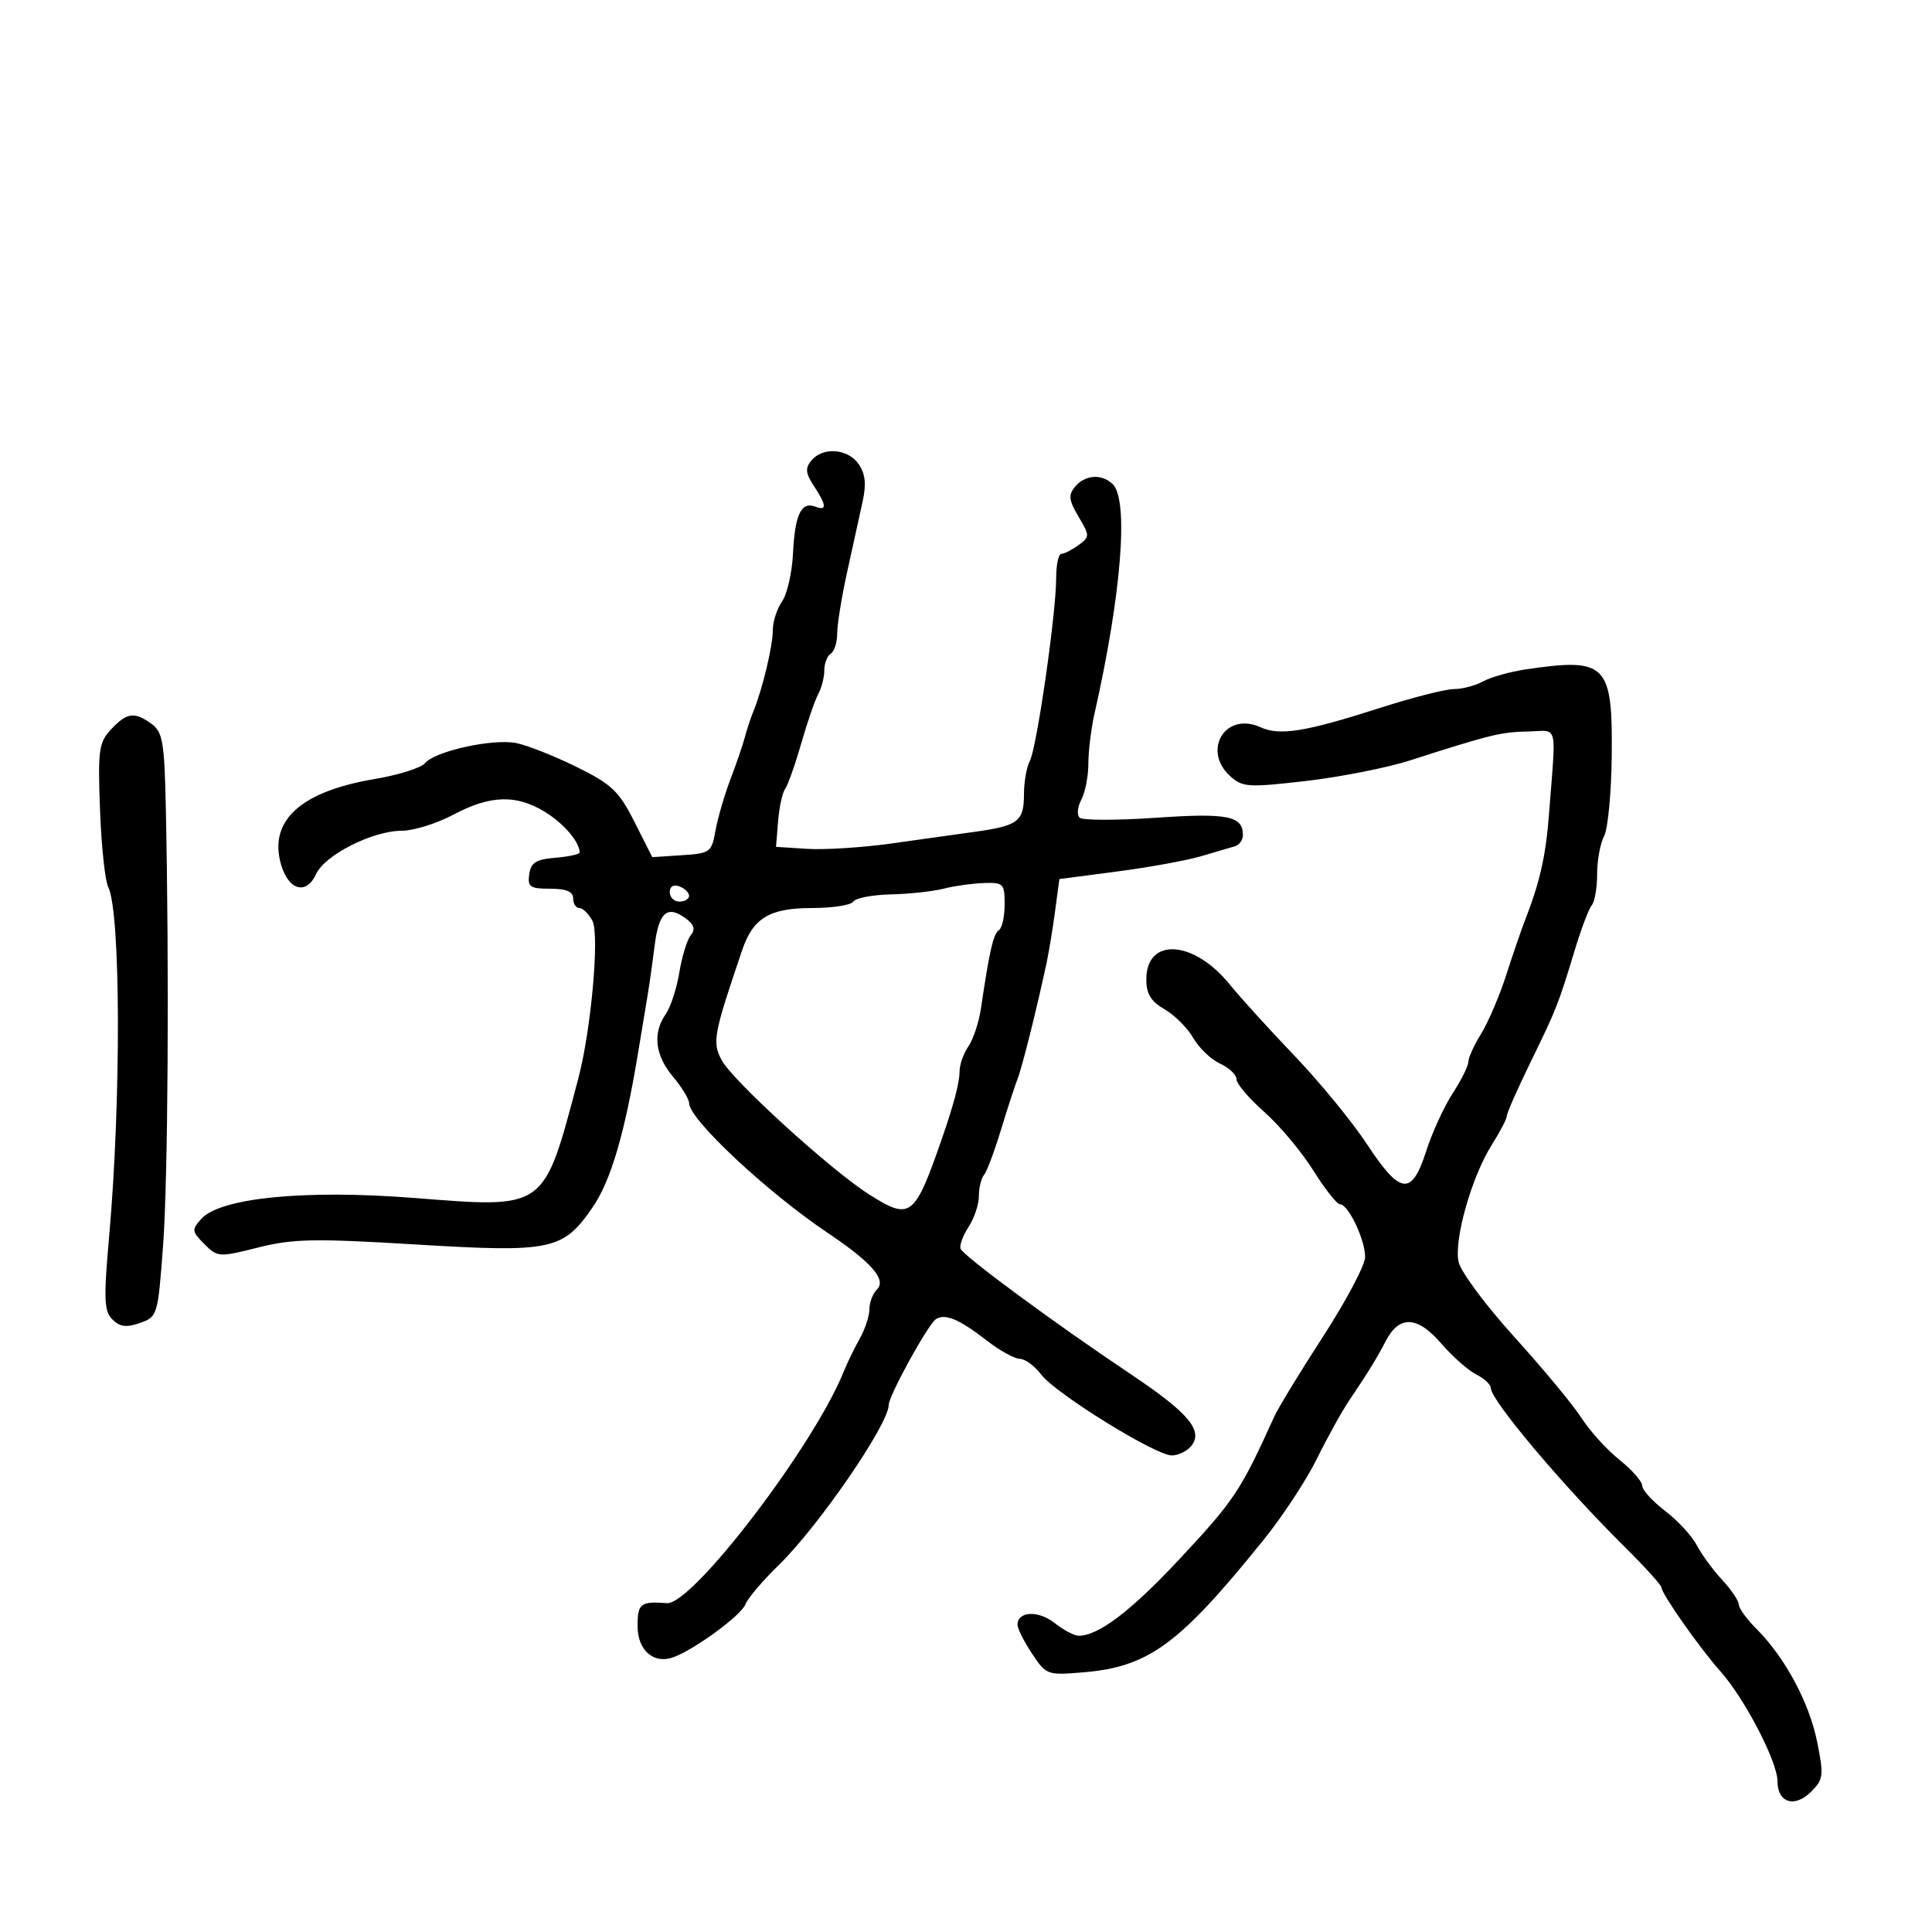 <svg xmlns="http://www.w3.org/2000/svg" width="300" height="300" viewBox="0 0 300 300" version="1.1">
  <defs/>
  <path d="M126.004,71.495 C127.779,69.356 131.642,69.65 133.324,72.052 C134.359,73.53 134.538,75.138 133.964,77.802 C133.525,79.836 132.454,84.714 131.583,88.643 C130.713,92.572 130,96.933 130,98.334 C130,99.735 129.55,101.16 129,101.5 C128.45,101.84 128,102.998 128,104.073 C128,105.148 127.576,106.809 127.059,107.764 C126.541,108.719 125.342,112.2 124.395,115.5 C123.447,118.8 122.328,121.957 121.909,122.515 C121.489,123.073 121,125.323 120.823,127.515 L120.5,131.5 L125.357,131.809 C128.028,131.979 133.878,131.608 138.357,130.984 C142.836,130.36 148.75,129.532 151.5,129.145 C158.11,128.213 159,127.528 159,123.375 C159,121.447 159.409,119.104 159.909,118.171 C160.984,116.162 164,95.238 164,89.79 C164,87.706 164.364,86 164.809,86 C165.254,86 166.445,85.395 167.457,84.655 C169.239,83.352 169.239,83.214 167.471,80.221 C165.955,77.654 165.866,76.866 166.946,75.566 C168.493,73.701 171.136,73.536 172.8,75.2 C175.294,77.694 174.125,92.354 169.964,110.764 C169.434,113.11 169,116.627 169,118.58 C169,120.533 168.508,123.05 167.907,124.173 C167.306,125.296 167.194,126.558 167.657,126.977 C168.121,127.396 173.45,127.398 179.5,126.981 C190.605,126.215 193,126.689 193,129.654 C193,130.429 192.438,131.221 191.75,131.413 C191.063,131.606 188.7,132.3 186.5,132.954 C184.3,133.608 178.45,134.674 173.5,135.322 L164.5,136.5 L163.83,141.5 C163.461,144.25 162.871,147.85 162.517,149.5 C160.98,156.682 158.735,165.656 158.014,167.5 C157.584,168.6 156.413,172.2 155.411,175.5 C154.409,178.8 153.232,181.928 152.795,182.45 C152.358,182.973 152,184.451 152,185.735 C152,187.02 151.283,189.165 150.406,190.503 C149.529,191.841 148.967,193.368 149.156,193.896 C149.553,195.003 163.727,205.451 175.701,213.462 C184.601,219.417 186.914,222.194 184.947,224.564 C184.291,225.354 182.943,226 181.951,226 C179.421,226 163.884,216.373 161.667,213.432 C160.658,212.094 159.169,211 158.358,211 C157.547,211 155.222,209.71 153.191,208.133 C148.943,204.834 146.734,203.91 145.324,204.843 C144.093,205.656 138,216.737 138,218.161 C138,221.133 127.108,236.998 120.947,243 C118.407,245.475 116.065,248.232 115.743,249.126 C115.154,250.762 108.068,255.993 104.678,257.294 C101.555,258.492 99,256.318 99,252.465 C99,248.991 99.474,248.624 103.56,248.936 C107.496,249.237 126.355,224.544 131.006,213 C131.56,211.625 132.686,209.306 133.507,207.846 C134.328,206.386 135,204.338 135,203.296 C135,202.253 135.529,200.871 136.176,200.224 C137.691,198.709 135.345,196.02 128.5,191.423 C119.13,185.132 107.039,173.823 107.012,171.327 C107.006,170.681 105.875,168.816 104.5,167.182 C101.709,163.866 101.312,160.433 103.375,157.473 C104.131,156.388 105.082,153.475 105.488,151 C105.894,148.525 106.692,145.923 107.261,145.219 C108.011,144.291 107.784,143.563 106.44,142.58 C103.607,140.508 102.3,141.663 101.656,146.81 C101.333,149.39 100.844,152.85 100.569,154.5 C100.294,156.15 99.622,160.2 99.077,163.5 C97.003,176.042 94.848,183.361 92.019,187.472 C87.426,194.148 85.657,194.52 64.545,193.241 C48.78,192.287 45.497,192.35 40.089,193.712 C34.005,195.245 33.786,195.231 31.734,193.178 C29.768,191.212 29.737,190.948 31.273,189.251 C34.225,185.989 47.35,184.698 64.205,186.011 C74.484,186.811 79.52,187.318 82.651,185.116 C85.83,182.88 87.045,177.851 89.791,167.5 C91.793,159.953 93.123,145.098 91.986,142.975 C91.405,141.889 90.495,141 89.965,141 C89.434,141 89,140.325 89,139.5 C89,138.447 87.937,138 85.43,138 C82.301,138 81.9,137.723 82.18,135.75 C82.437,133.943 83.238,133.439 86.25,133.19 C88.313,133.019 90,132.652 90,132.374 C90,130.744 87.58,127.903 84.645,126.089 C80.188,123.335 76.137,123.452 70.404,126.5 C67.818,127.875 64.206,129 62.378,129 C57.872,129 50.428,132.765 49.079,135.727 C47.573,139.031 44.794,138.263 43.635,134.222 C41.694,127.454 46.656,122.913 58.105,120.982 C61.837,120.353 65.387,119.239 65.994,118.507 C67.554,116.627 76.526,114.655 80.186,115.387 C81.876,115.725 86.068,117.385 89.504,119.076 C94.983,121.774 96.089,122.823 98.519,127.625 L101.288,133.098 L105.882,132.799 C110.27,132.513 110.503,132.343 111.096,129 C111.437,127.075 112.484,123.475 113.424,121 C114.364,118.525 115.365,115.6 115.65,114.5 C115.934,113.4 116.53,111.6 116.973,110.5 C118.424,106.903 120,100.318 120,97.856 C120,96.53 120.648,94.52 121.439,93.39 C122.231,92.26 122.996,88.897 123.139,85.918 C123.428,79.929 124.417,77.839 126.573,78.666 C128.428,79.378 128.376,78.503 126.382,75.46 C125.078,73.471 125.005,72.699 126.004,71.495 Z M237,103.929 C249.46,102.096 250.426,103.081 250.268,117.462 C250.205,123.173 249.669,128.75 249.077,129.857 C248.484,130.963 248,133.608 248,135.734 C248,137.86 247.63,140.027 247.177,140.55 C246.724,141.072 245.536,144.2 244.537,147.5 C241.962,156.004 241.705,156.653 237.631,165 C235.617,169.125 233.977,172.846 233.985,173.27 C233.993,173.693 232.939,175.72 231.642,177.775 C228.507,182.742 225.737,192.525 226.492,195.965 C226.826,197.484 230.724,202.726 235.154,207.614 C239.585,212.501 244.275,218.158 245.576,220.184 C246.877,222.211 249.53,225.136 251.471,226.684 C253.412,228.233 255,230.04 255,230.699 C255,231.359 256.602,233.12 258.559,234.613 C260.516,236.106 262.721,238.491 263.458,239.914 C264.195,241.336 265.969,243.761 267.399,245.302 C268.83,246.842 270,248.574 270,249.15 C270,249.726 271.238,251.433 272.75,252.942 C277.172,257.356 280.941,264.373 282.166,270.471 C283.217,275.704 283.145,276.299 281.235,278.209 C278.663,280.782 276,279.94 276,276.554 C276,273.537 270.864,263.669 267.124,259.5 C264.007,256.026 258,247.479 258,246.519 C258,246.16 255.412,243.303 252.25,240.171 C242.681,230.694 231.5,217.431 231.5,215.556 C231.5,215.008 230.481,214.051 229.237,213.431 C227.992,212.81 225.5,210.598 223.7,208.516 C220.063,204.308 217.233,204.227 215.159,208.269 C213.86,210.802 212.398,213.177 209.479,217.5 C208.365,219.15 206.122,223.2 204.495,226.5 C202.868,229.8 199.179,235.425 196.298,239 C183.146,255.323 178.408,258.817 168.264,259.675 C162.61,260.153 162.457,260.097 160.25,256.769 C159.012,254.903 158,252.89 158,252.295 C158,250.186 161.208,250.019 163.724,251.997 C165.124,253.099 166.815,254 167.481,254 C170.549,254 175.56,250.208 182.992,242.265 C191.649,233.012 192.604,231.582 197.852,220 C198.475,218.625 201.901,213 205.465,207.5 C209.029,202 211.958,196.465 211.973,195.2 C212.004,192.552 209.368,187 208.079,187 C207.6,187 205.733,184.637 203.93,181.75 C202.127,178.863 198.705,174.777 196.326,172.672 C193.947,170.567 192,168.277 192,167.583 C192,166.889 190.854,165.799 189.454,165.161 C188.053,164.523 186.177,162.727 185.283,161.171 C184.39,159.614 182.386,157.61 180.83,156.717 C178.709,155.5 178,154.338 178,152.082 C178,145.494 185.36,145.947 190.962,152.879 C192.572,154.87 197.091,159.846 201.005,163.935 C204.919,168.025 209.989,174.212 212.273,177.685 C217.445,185.553 219.205,185.757 221.457,178.75 C222.385,175.863 224.236,171.822 225.572,169.771 C226.907,167.721 228,165.524 228,164.889 C228,164.255 228.899,162.281 229.999,160.502 C231.098,158.723 232.85,154.62 233.891,151.384 C234.933,148.148 236.226,144.375 236.764,143 C239.097,137.049 240.033,132.929 240.528,126.429 C241.233,117.184 241.656,114.463 240.643,113.733 C240.062,113.314 239.008,113.55 237.264,113.585 C233.051,113.67 231.409,114.072 219,118.061 C215.425,119.21 208.132,120.654 202.794,121.27 C193.842,122.303 192.93,122.246 191.044,120.54 C186.576,116.496 190.297,110.448 195.73,112.923 C198.738,114.293 202.658,113.655 214.459,109.872 C219.387,108.292 224.479,107 225.775,107 C227.071,107 229.114,106.458 230.316,105.796 C231.517,105.134 234.525,104.294 237,103.929 Z M146.5,138 C144.85,138.42 141.164,138.817 138.309,138.882 C135.454,138.947 132.84,139.45 132.5,140 C132.16,140.55 129.258,141 126.052,141 C119.506,141 116.94,142.545 115.256,147.5 C110.79,160.641 110.568,161.825 112.058,164.616 C113.769,167.823 129.088,181.768 134.998,185.499 C141.373,189.523 141.996,189.05 146.195,177 C148.066,171.63 149,168.102 149,166.402 C149,165.325 149.619,163.557 150.375,162.473 C151.132,161.388 152.015,158.7 152.337,156.5 C153.623,147.729 154.259,144.958 155.11,144.432 C155.6,144.129 156,142.334 156,140.441 C156,137.201 155.81,137.007 152.75,137.118 C150.963,137.183 148.15,137.58 146.5,138 Z M17.249,113.25 C19.695,110.629 20.896,110.471 23.559,112.422 C25.254,113.663 25.531,115.278 25.743,125.172 C26.289,150.633 26.087,183.162 25.318,193.48 C24.514,204.275 24.454,204.476 21.734,205.428 C19.619,206.169 18.612,206.041 17.453,204.882 C16.153,203.582 16.082,201.743 16.952,191.933 C18.824,170.844 18.743,141.566 16.803,137.729 C16.31,136.755 15.737,131.355 15.529,125.729 C15.185,116.428 15.341,115.296 17.249,113.25 Z M104,138.531 C104,139.339 104.675,140 105.5,140 C106.325,140 107,139.598 107,139.107 C107,138.616 106.325,137.955 105.5,137.638 C104.586,137.288 104,137.637 104,138.531 Z"/>
</svg>

